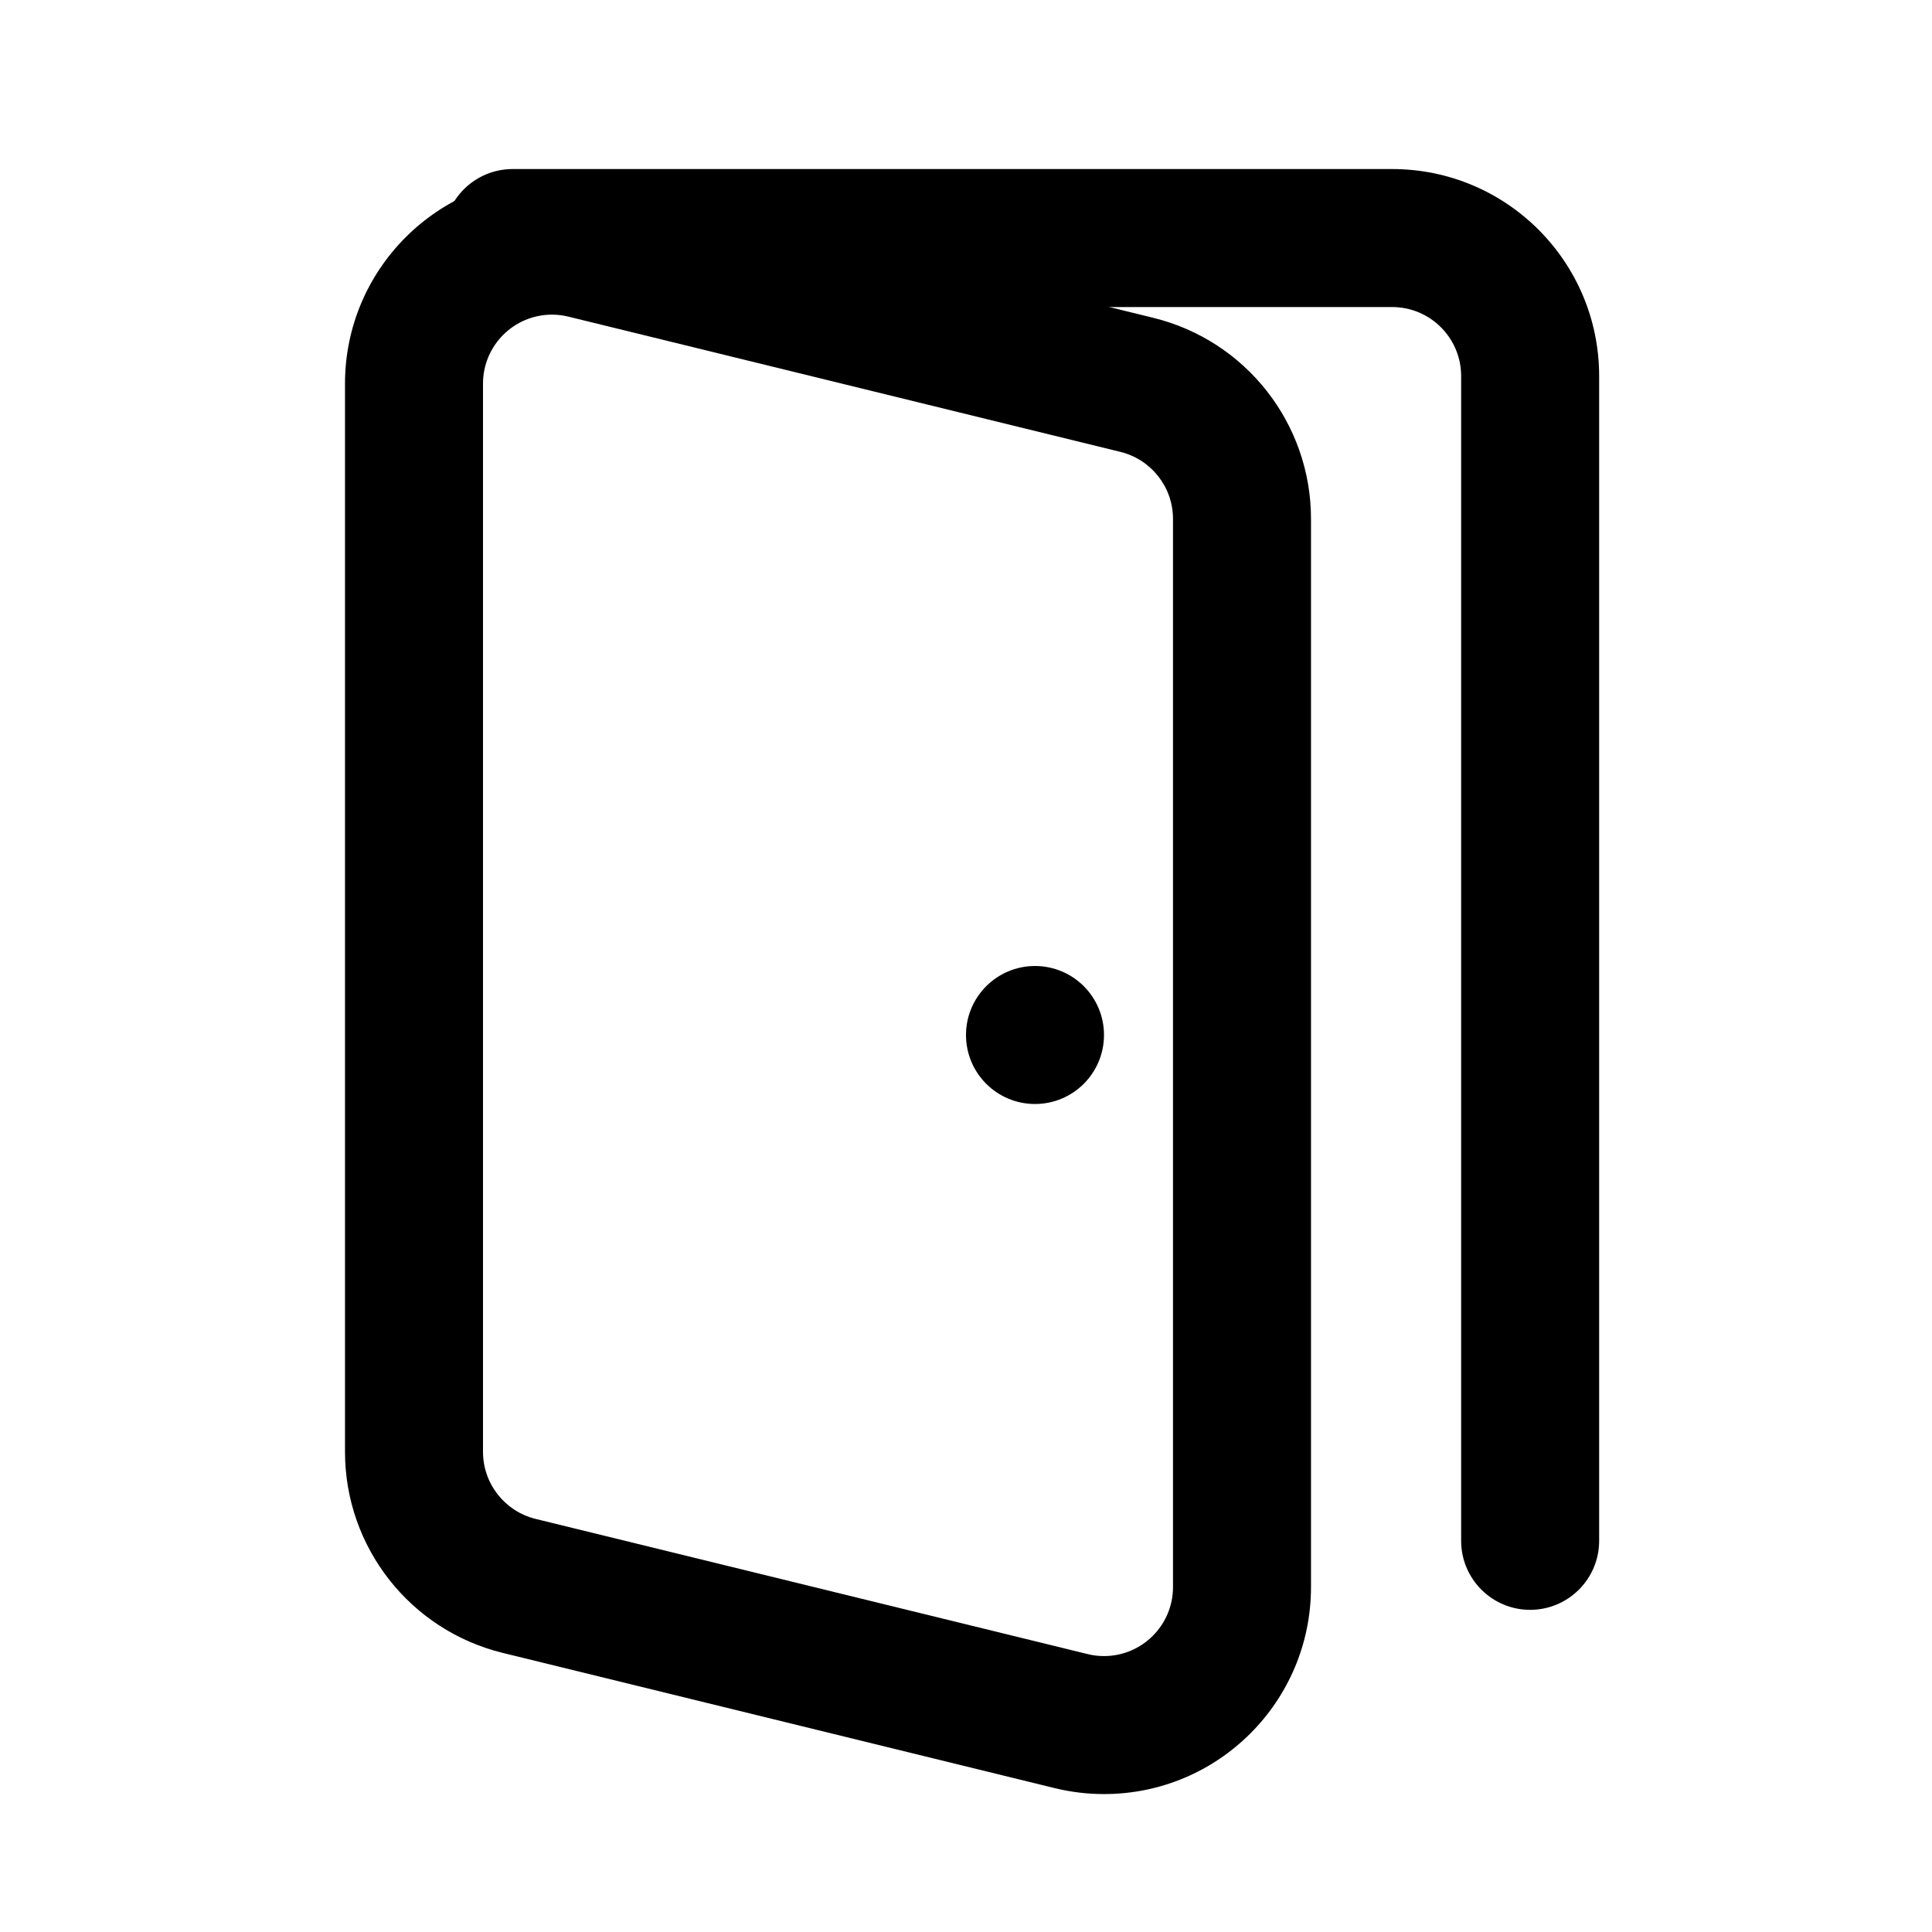<svg xmlns="http://www.w3.org/2000/svg" width="28" height="28" viewBox="0 0 28 28">
  <g fill="#000000" fill-rule="evenodd">
    <path fill-rule="nonzero" d="M8,4.56 C7.448,4.56 7,5.008 7,5.56 L7,21.041 C7,21.502 7.315,21.903 7.762,22.013 L15.762,23.972 C15.84,23.992 15.92,24.001 16,24.001 C16.552,24.001 17,23.553 17,23.001 L17,7.52 C17,7.06 16.685,6.659 16.238,6.549 L8.238,4.589 C8.16,4.57 8.08,4.56 8,4.56 Z M16.714,4.606 C18.056,4.935 19,6.138 19,7.52 L19,23.001 C19,24.658 17.657,26.001 16,26.001 C15.759,26.001 15.52,25.972 15.286,25.915 L7.286,23.955 C5.944,23.626 5,22.423 5,21.041 L5,5.56 C5,3.904 6.343,2.56 8,2.56 C8.241,2.56 8.48,2.589 8.714,2.647 L16.714,4.606 Z"/>
    <circle cx="15" cy="15" r="1"/>
    <path fill-rule="nonzero" d="M7.43,4.45 L20.176,4.45 C20.728,4.45 21.176,4.898 21.176,5.45 L21.176,22.331 C21.176,22.883 21.624,23.331 22.176,23.331 C22.728,23.331 23.176,22.883 23.176,22.331 L23.176,5.45 C23.176,3.793 21.833,2.45 20.176,2.45 L7.43,2.45 C6.878,2.45 6.43,2.898 6.43,3.45 C6.43,4.002 6.878,4.45 7.43,4.45 Z"/>
  </g>
</svg>
